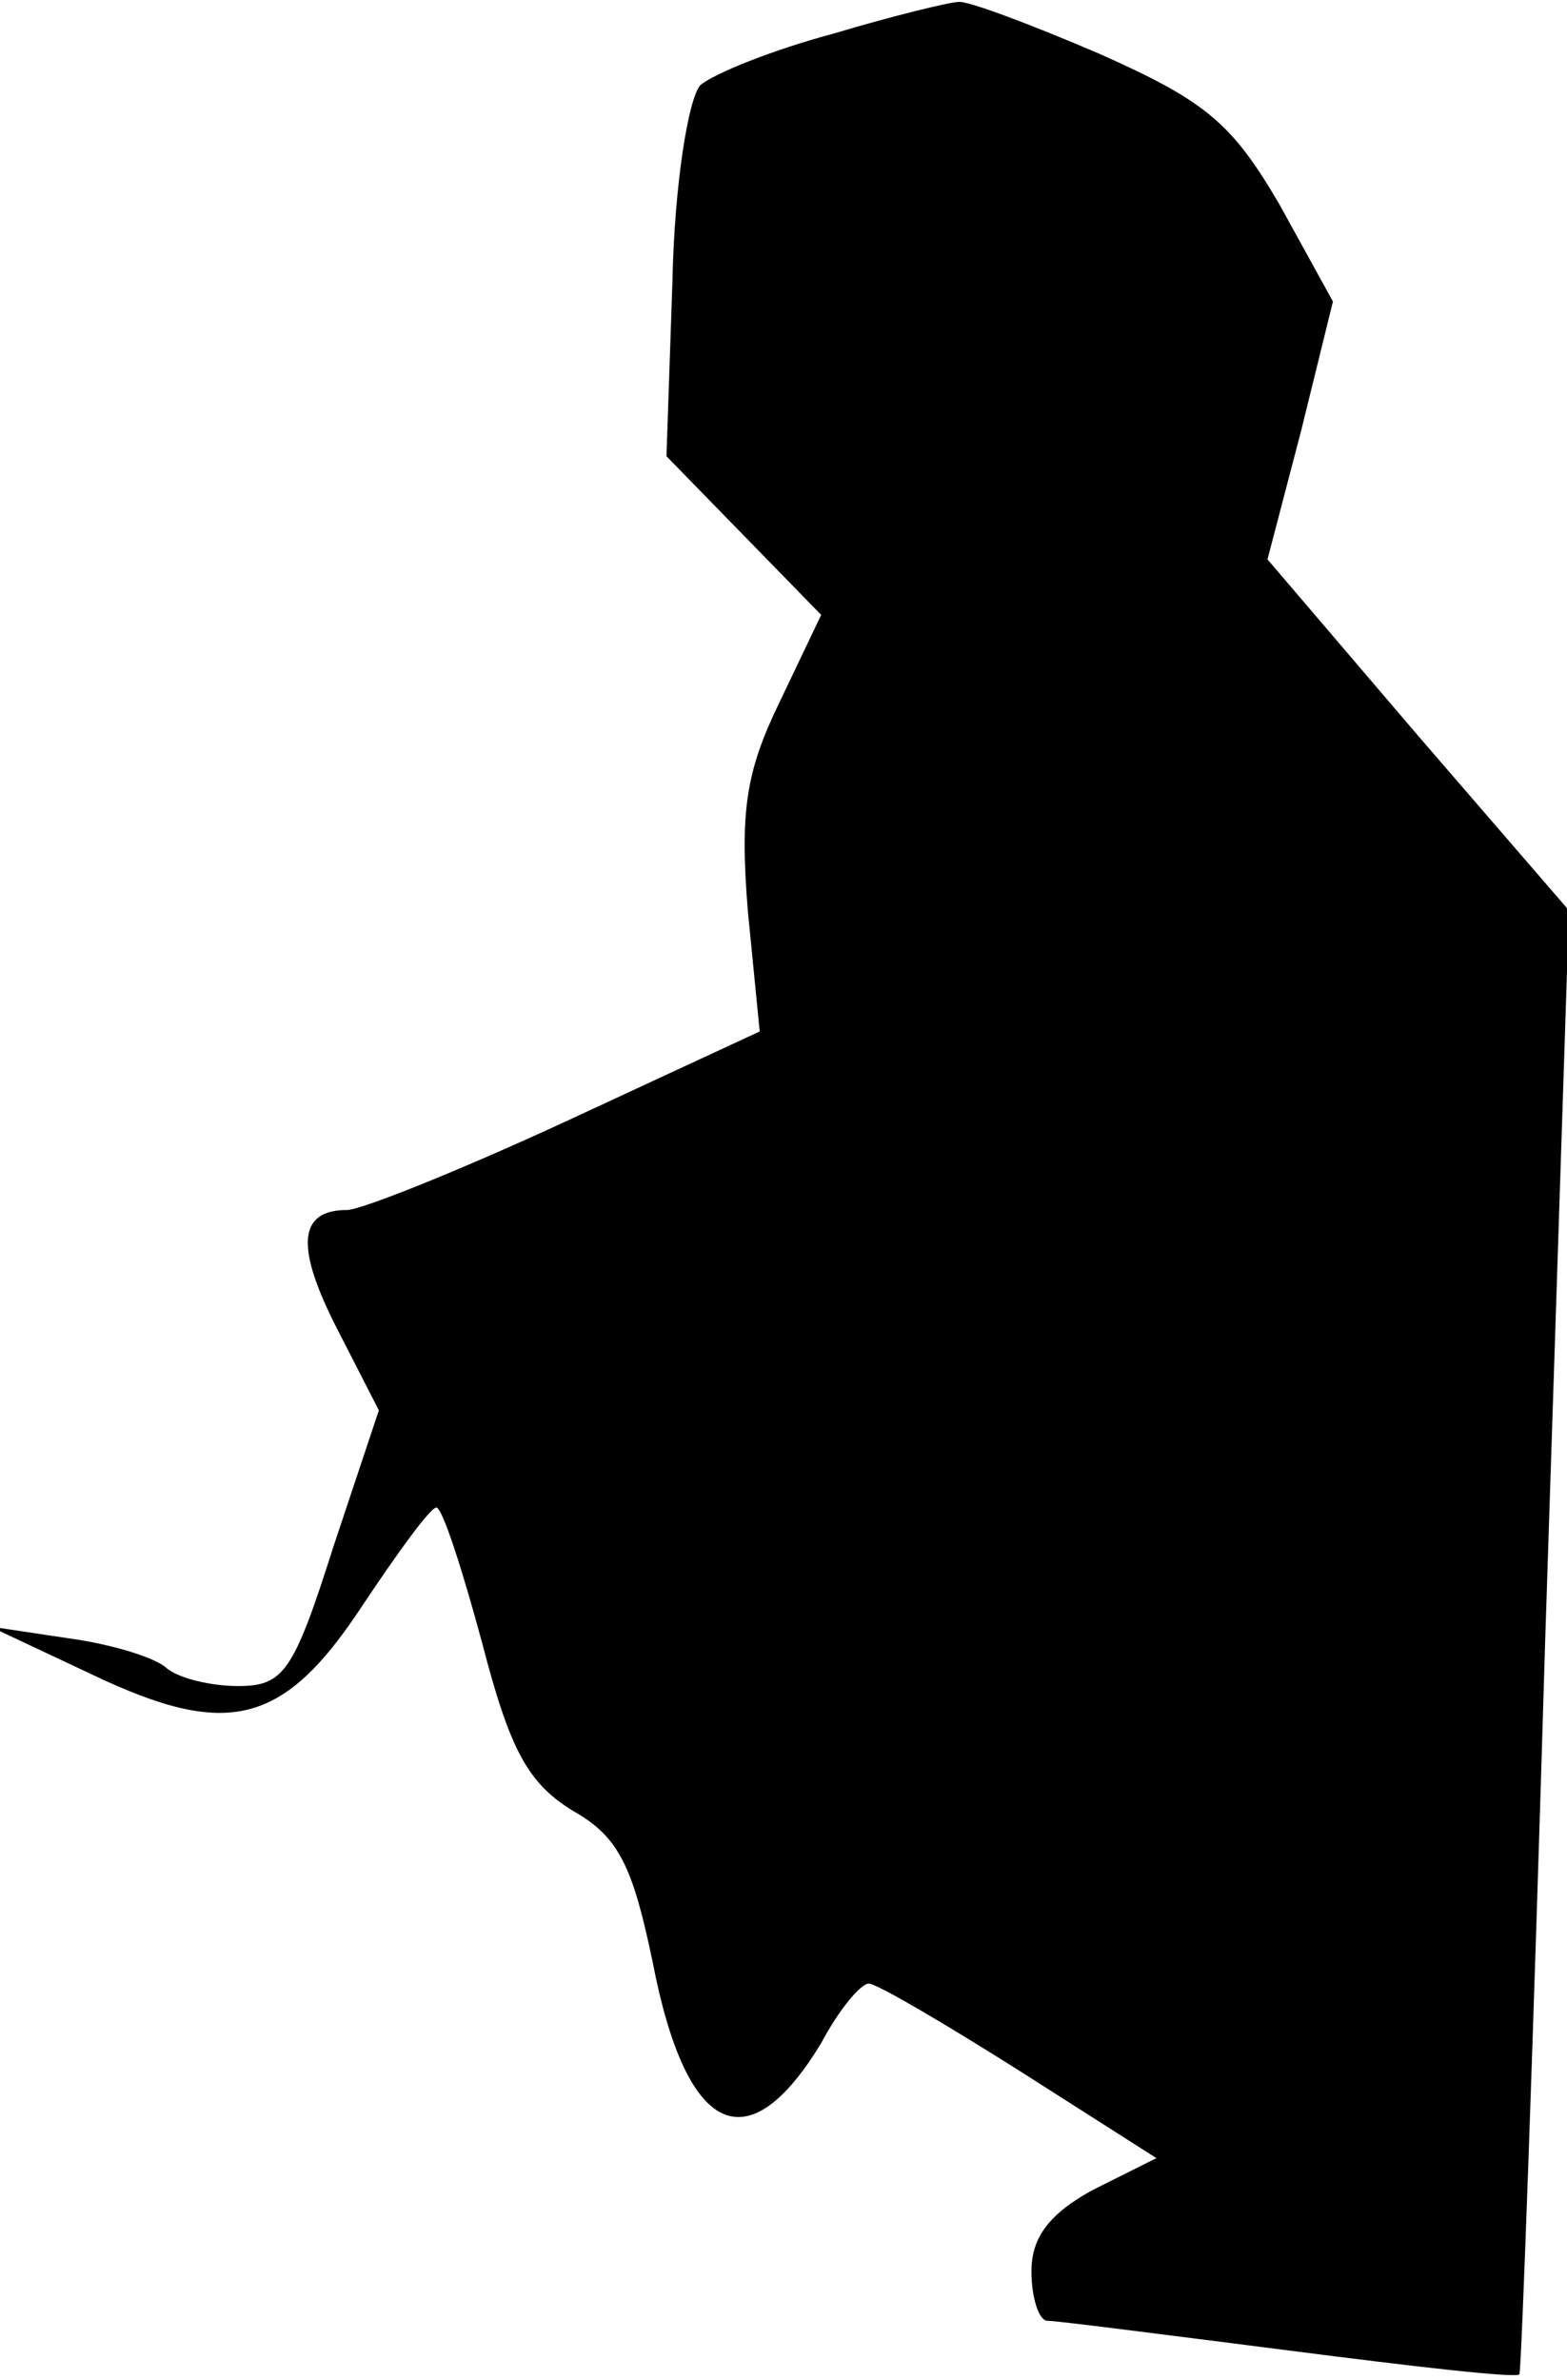 <?xml version="1.0" standalone="no"?>
<!DOCTYPE svg PUBLIC "-//W3C//DTD SVG 20010904//EN"
 "http://www.w3.org/TR/2001/REC-SVG-20010904/DTD/svg10.dtd">
<svg version="1.0" xmlns="http://www.w3.org/2000/svg"
 width="79pt" height="120pt" viewBox="0 0 79 120"
 preserveAspectRatio="xMidYMid meet">
<g transform="translate(0,120) scale(0.1,-0.1)"
fill="#000000" stroke="none">
<path fill="#000000" stroke="none" d="M420 1183 c-30 -8 -60 -20 -67 -26 -6
-7 -13 -50 -14 -99 l-3 -88 39 -40 39 -40 -21 -44 c-17 -35 -20 -55 -16 -105
l6 -61 -97 -45 c-54 -25 -104 -45 -111 -45 -25 0 -26 -19 -5 -60 l21 -41 -23
-69 c-20 -63 -25 -70 -48 -70 -14 0 -30 4 -36 9 -5 5 -27 12 -49 15 l-40 6 51
-24 c69 -33 97 -26 137 35 18 27 34 49 37 49 3 0 13 -31 23 -68 14 -54 23 -71
46 -85 23 -13 30 -28 40 -76 17 -88 48 -102 85 -41 9 17 20 30 24 30 4 0 38
-20 76 -44 l69 -44 -32 -16 c-22 -12 -31 -24 -31 -41 0 -14 4 -25 8 -25 5 0
59 -7 122 -15 62 -8 114 -14 116 -12 1 1 7 168 13 370 l12 368 -76 88 -76 89
17 65 16 65 -27 49 c-24 41 -37 52 -91 76 -35 15 -67 27 -71 26 -4 0 -33 -7
-63 -16z"/>
</g>
</svg>
